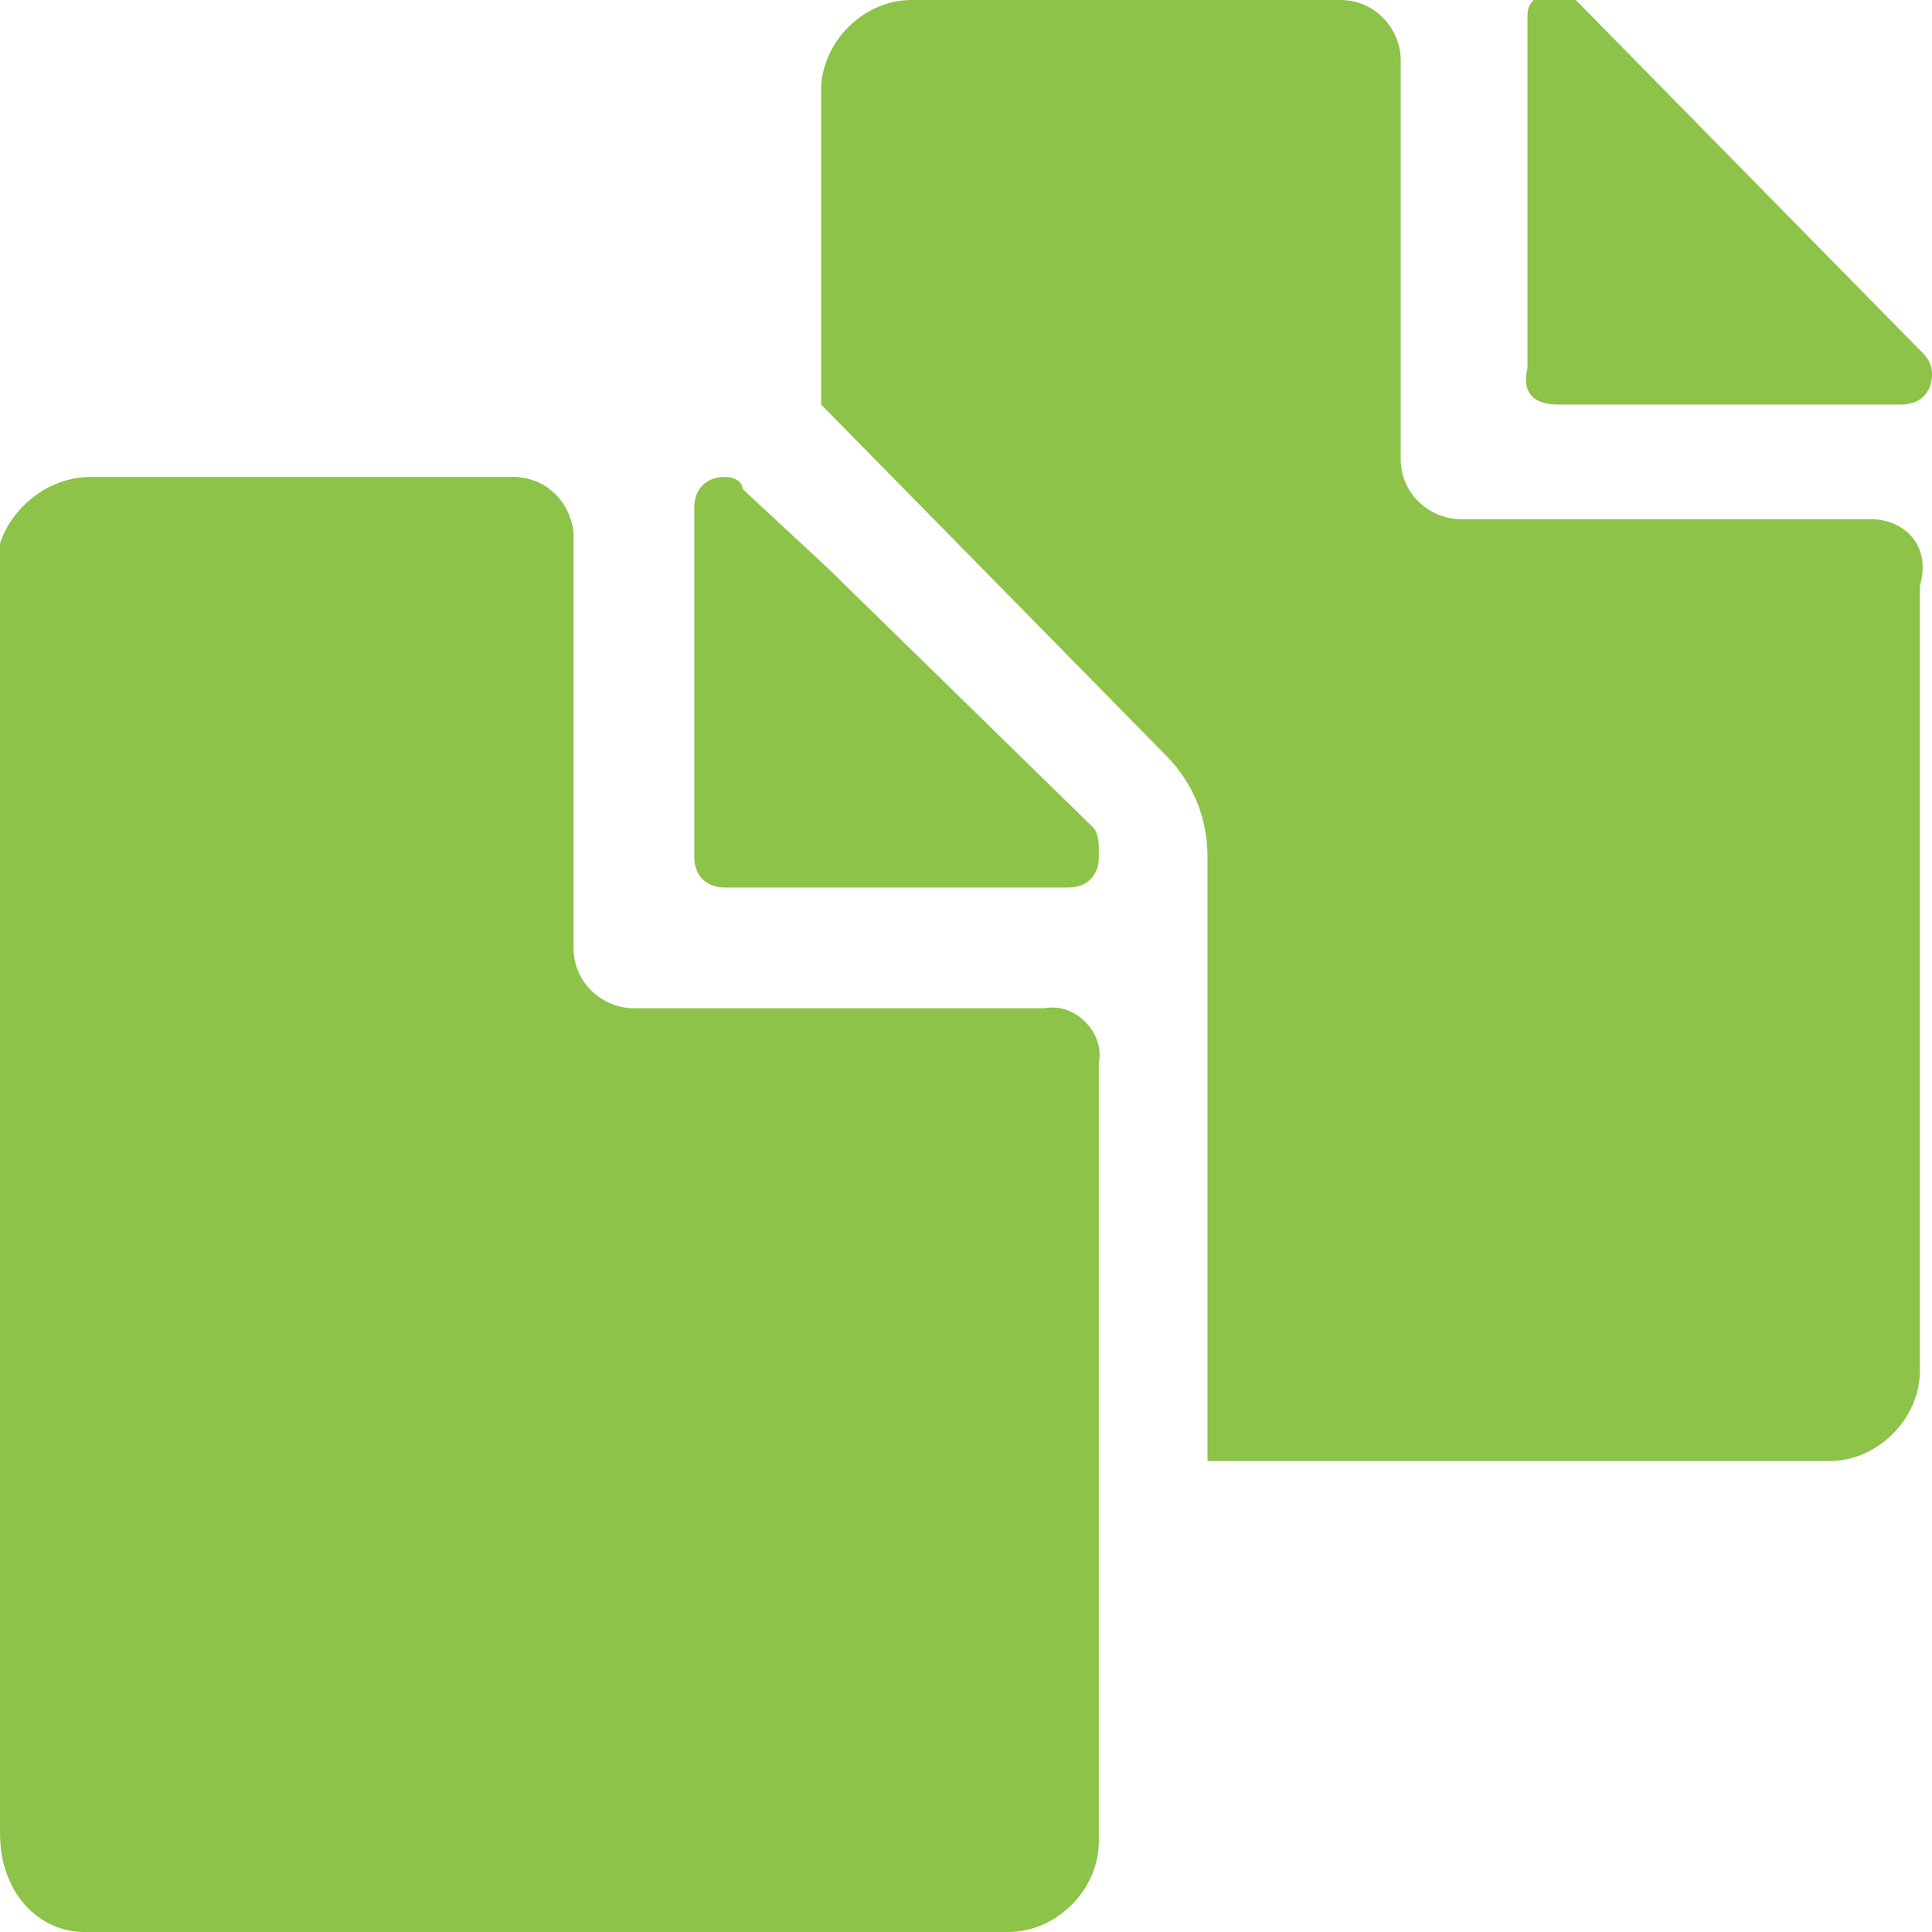 <?xml version="1.0" encoding="utf-8"?>
<!-- Generator: Adobe Illustrator 19.2.1, SVG Export Plug-In . SVG Version: 6.00 Build 0)  -->
<svg version="1.1" id="Layer_1" xmlns="http://www.w3.org/2000/svg" xmlns:xlink="http://www.w3.org/1999/xlink" x="0px" y="0px"
	 viewBox="0 0 32 32" style="enable-background:new 0 0 32 32;" xml:space="preserve">
<style type="text/css">
	.st0{fill:#8CC348;}
</style>
<title>copied</title>
<g id="Forma_1">
	<path class="st0" d="M31,8.6h-6.8c-0.5,0-1-0.4-1-1c0,0,0,0,0,0V1c0-0.5-0.4-1-1-1l0,0h-7.1c-0.8,0-1.5,0.7-1.5,1.5v5.2l0,0
		l5.7,5.8c0.5,0.5,0.7,1.1,0.7,1.7l0,0v10h10.3c0.8,0,1.5-0.7,1.5-1.5v-13l0,0C32,9,31.5,8.6,31,8.6z M25.8,6.7h5.7
		c0.3,0,0.5-0.2,0.5-0.5c0-0.2-0.1-0.3-0.2-0.4l-5.7-5.8c-0.2-0.2-0.5-0.2-0.7,0c-0.1,0.1-0.1,0.2-0.1,0.3v5.8
		C25.2,6.5,25.4,6.7,25.8,6.7C25.7,6.7,25.7,6.7,25.8,6.7z M17.3,16.7h-6.8c-0.5,0-1-0.4-1-1V8.9c0-0.5-0.4-1-1-1H1.5
		C0.8,7.9,0.2,8.4,0,9v21.2c0,0.3,0,0.5,0.1,0.8c0.2,0.6,0.7,1,1.3,1h15.3c0.8,0,1.5-0.7,1.5-1.5V17.6
		C18.3,17.1,17.8,16.6,17.3,16.7L17.3,16.7z M13.7,9.4l-1.4-1.3C12.3,8,12.2,7.9,12,7.9c-0.3,0-0.5,0.2-0.5,0.5v5.8
		c0,0.3,0.2,0.5,0.5,0.5c0,0,0,0,0,0h5.7c0.3,0,0.5-0.2,0.5-0.5c0,0,0,0,0-0.1c0-0.1,0-0.3-0.1-0.4L13.7,9.4z"/>
</g>
</svg>
